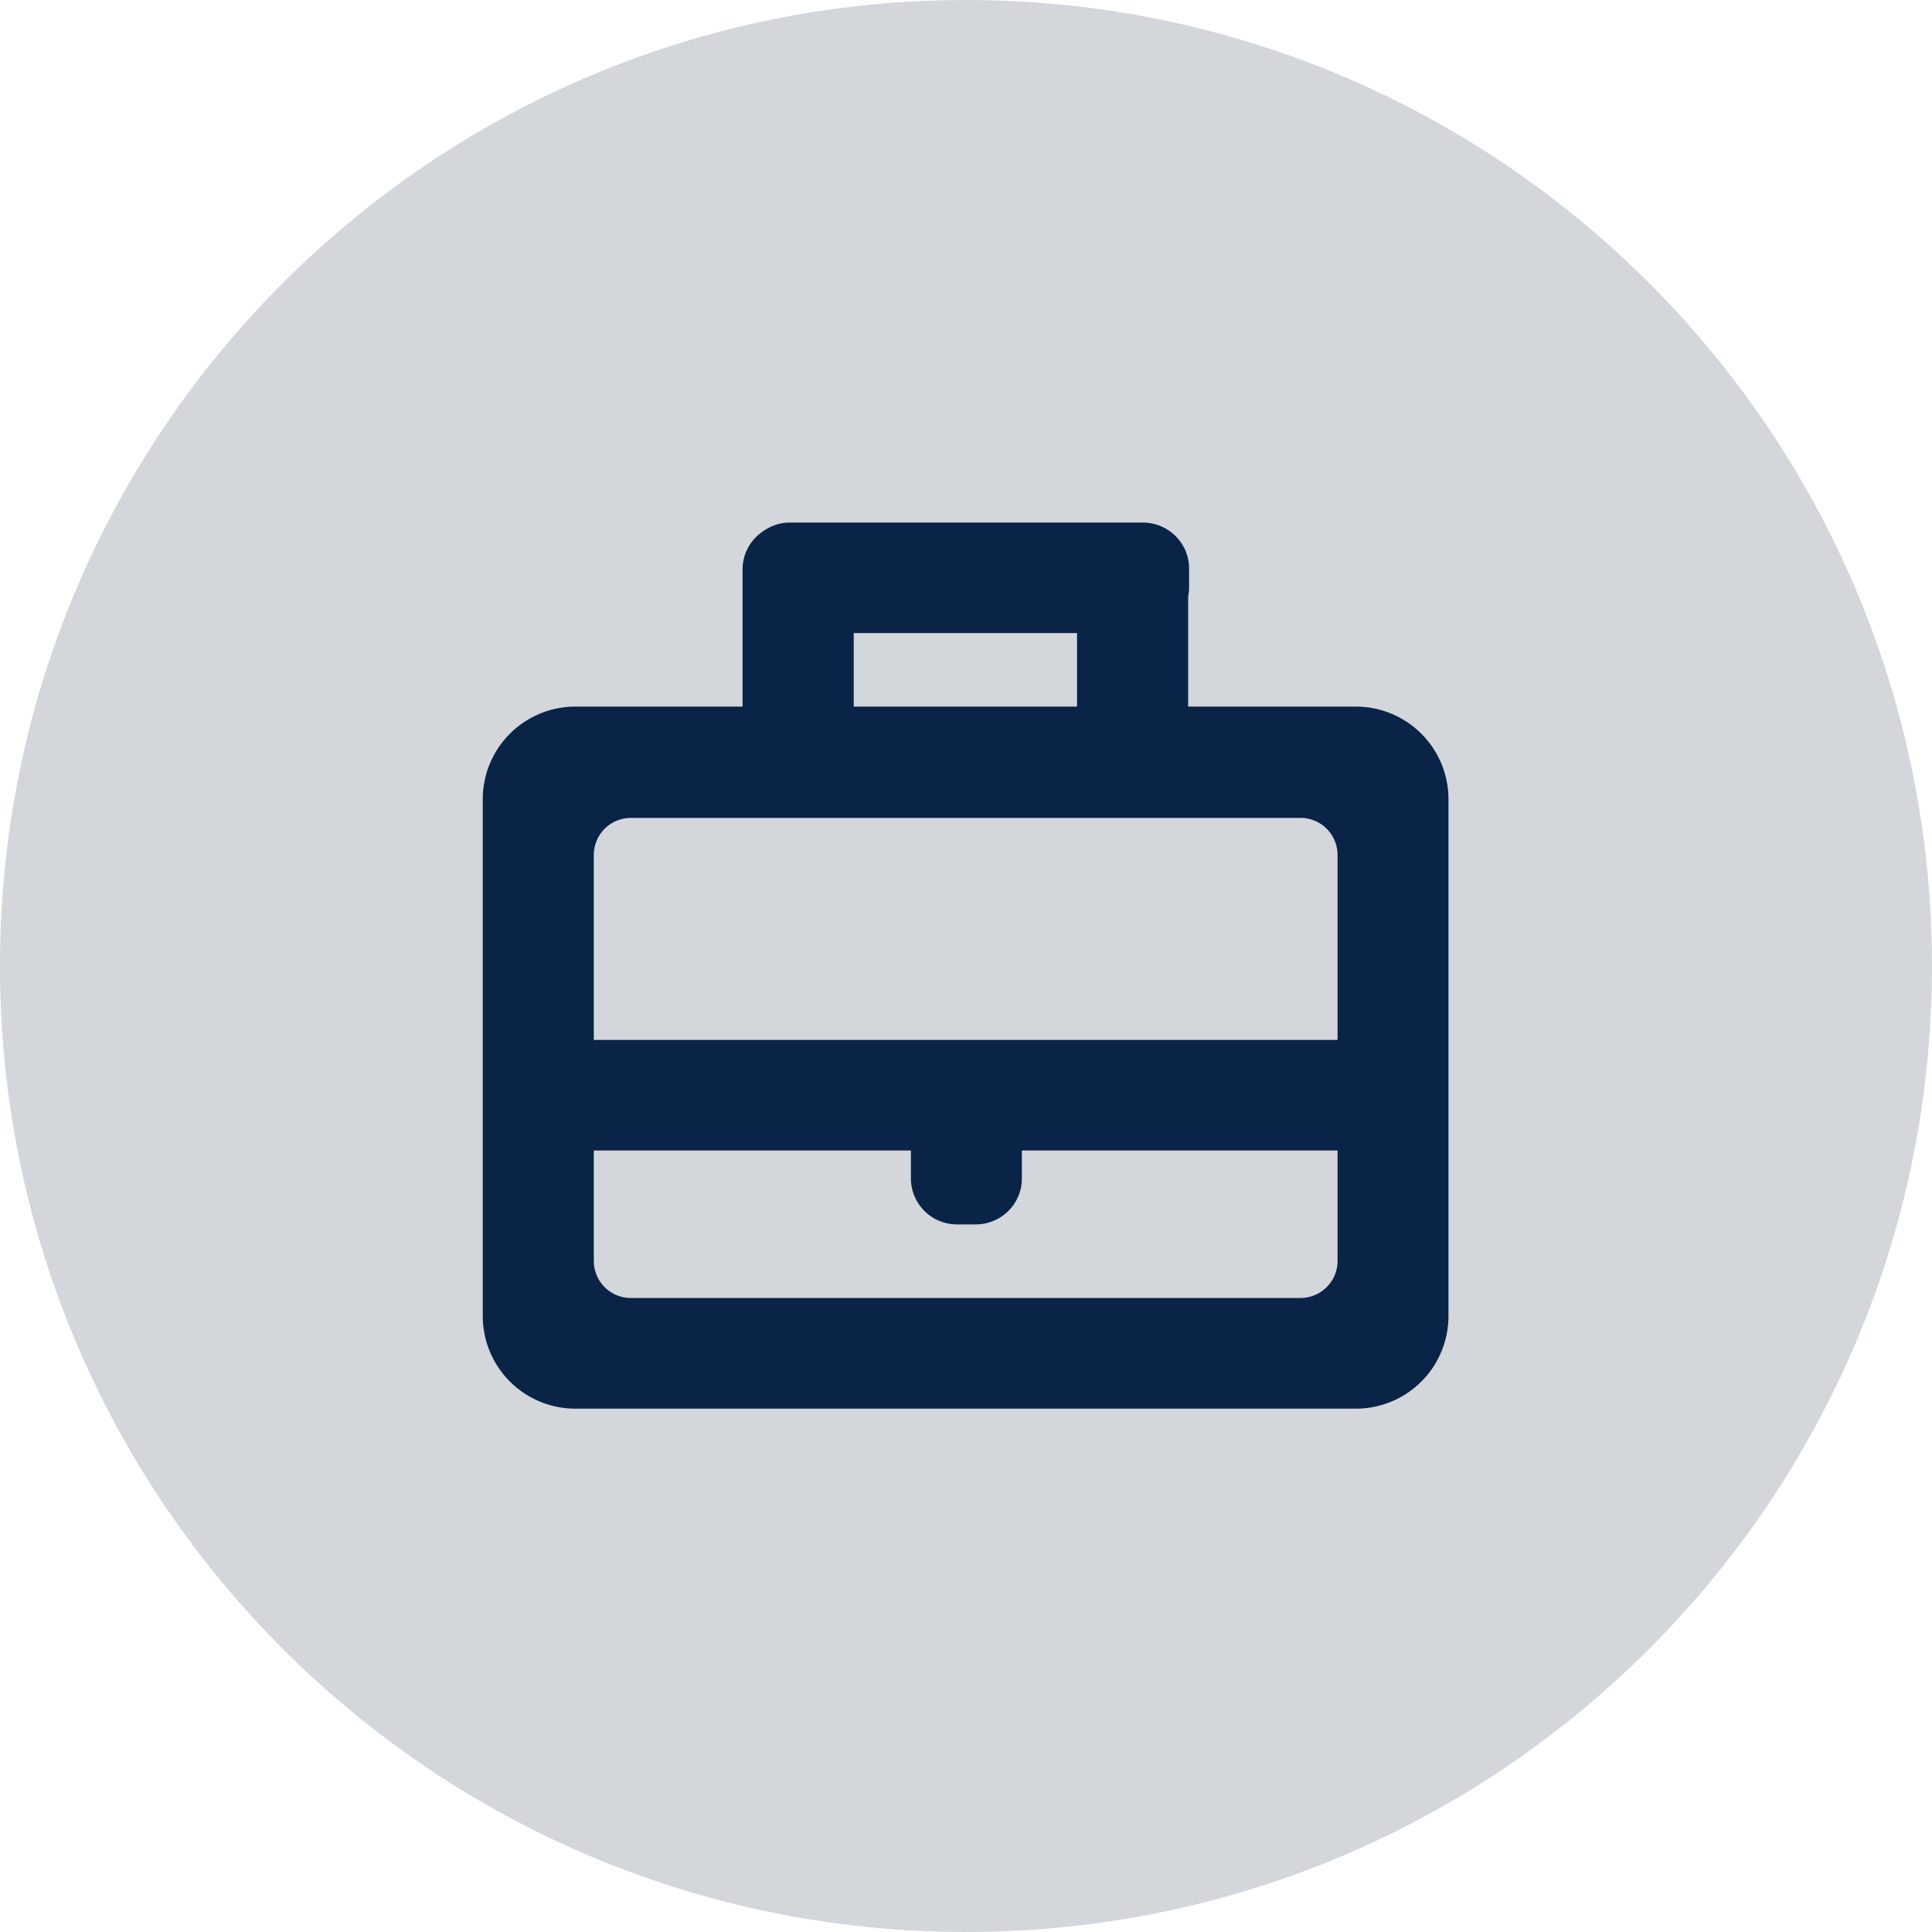 <svg xmlns="http://www.w3.org/2000/svg" width="48" height="48">
    <path fill="#D3D7DB" fill-rule="evenodd" d="M24 0c13.254 0 24 10.745 24 24 0 13.254-10.746 24-24 24C10.745 48-.001 37.254-.001 24-.001 10.745 10.745 0 24 0z"/>
    <path fill="#092447" fill-rule="evenodd" d="M33.679 34.998H14.302a2.302 2.302 0 0 1-2.308-2.295V19.851a2.302 2.302 0 0 1 2.308-2.296h4.147v-3.408c0-.397.204-.746.514-.951.188-.133.416-.213.664-.213h8.766c.635 0 1.15.512 1.15 1.144v.459c0 .077-.008.153-.023.226v2.743h4.159a2.302 2.302 0 0 1 2.308 2.296v12.851a2.301 2.301 0 0 1-2.308 2.296zm-6.92-19.269h-5.548v1.826h5.548v-1.826zm6.472 5.51a.92.92 0 0 0-.924-.918H15.676a.92.92 0 0 0-.923.918v4.598h18.478v-4.598zm0 7.345h-7.843v.695c0 .63-.513 1.141-1.147 1.141h-.462a1.145 1.145 0 0 1-1.148-1.141v-.695h-7.878v2.746a.92.92 0 0 0 .923.918h16.631c.51 0 .924-.411.924-.918v-2.746z"/>
</svg>
